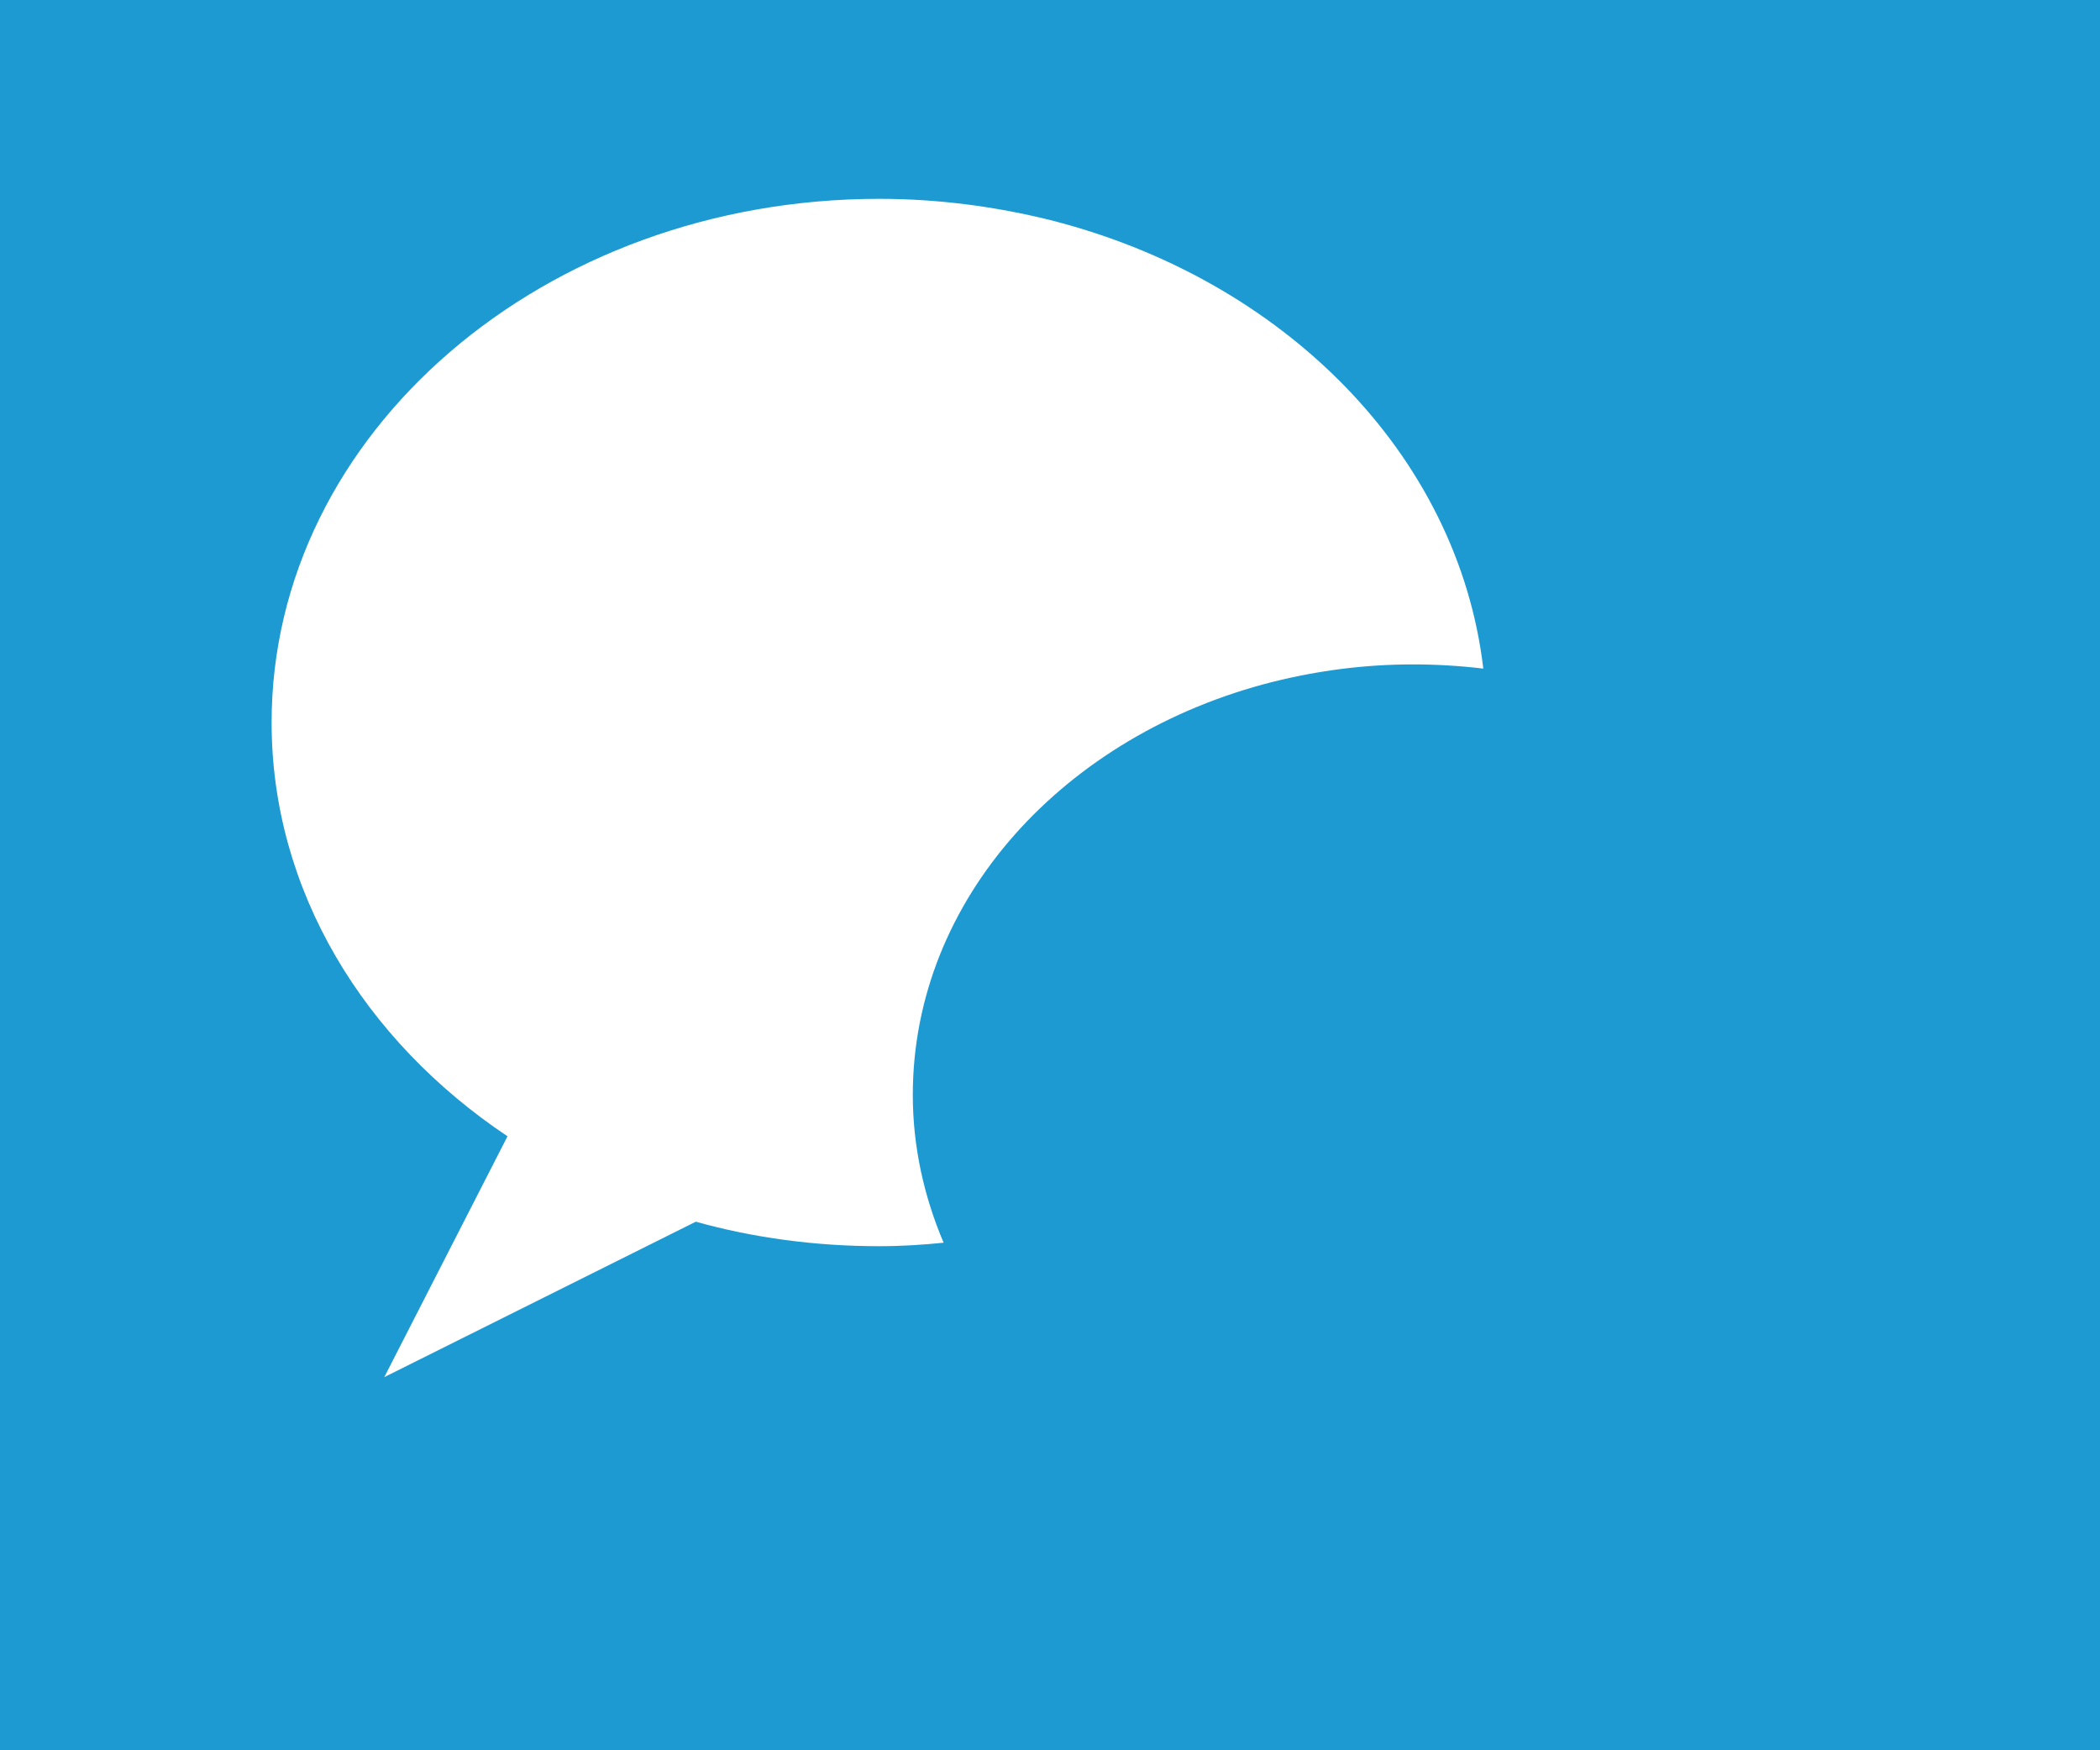 <?xml version="1.0" encoding="utf-8"?>
<!-- Generator: Adobe Illustrator 21.1.0, SVG Export Plug-In . SVG Version: 6.00 Build 0)  -->
<svg version="1.1" id="Layer_1" xmlns="http://www.w3.org/2000/svg" xmlns:xlink="http://www.w3.org/1999/xlink" x="0px" y="0px"
	 viewBox="0 0 300 250" style="enable-background:new 0 0 300 250;" xml:space="preserve">
<style type="text/css">
	.st0{fill:#1E9AD2;}
</style>
<path class="st0" d="M0,0v250h300V0H0z M125.6,178c-9.1,0-18-1.2-26.2-3.5l-44.5,22.2l17.6-34.4c-20.5-13.7-33.7-35.1-33.7-59.1
	c0-41.3,38.9-74.8,86.8-74.8c8.4,0,16.6,1.1,24.3,3c33.4,8.4,58.4,33.5,62,64.1c-3.3-0.4-6.7-0.6-10.1-0.6c-6.9,0-13.6,0.9-20,2.5
	c-29.7,7.5-51.4,31-51.4,59c0,7.4,1.6,14.5,4.4,21.1C131.9,177.8,128.8,178,125.6,178z"/>
</svg>
